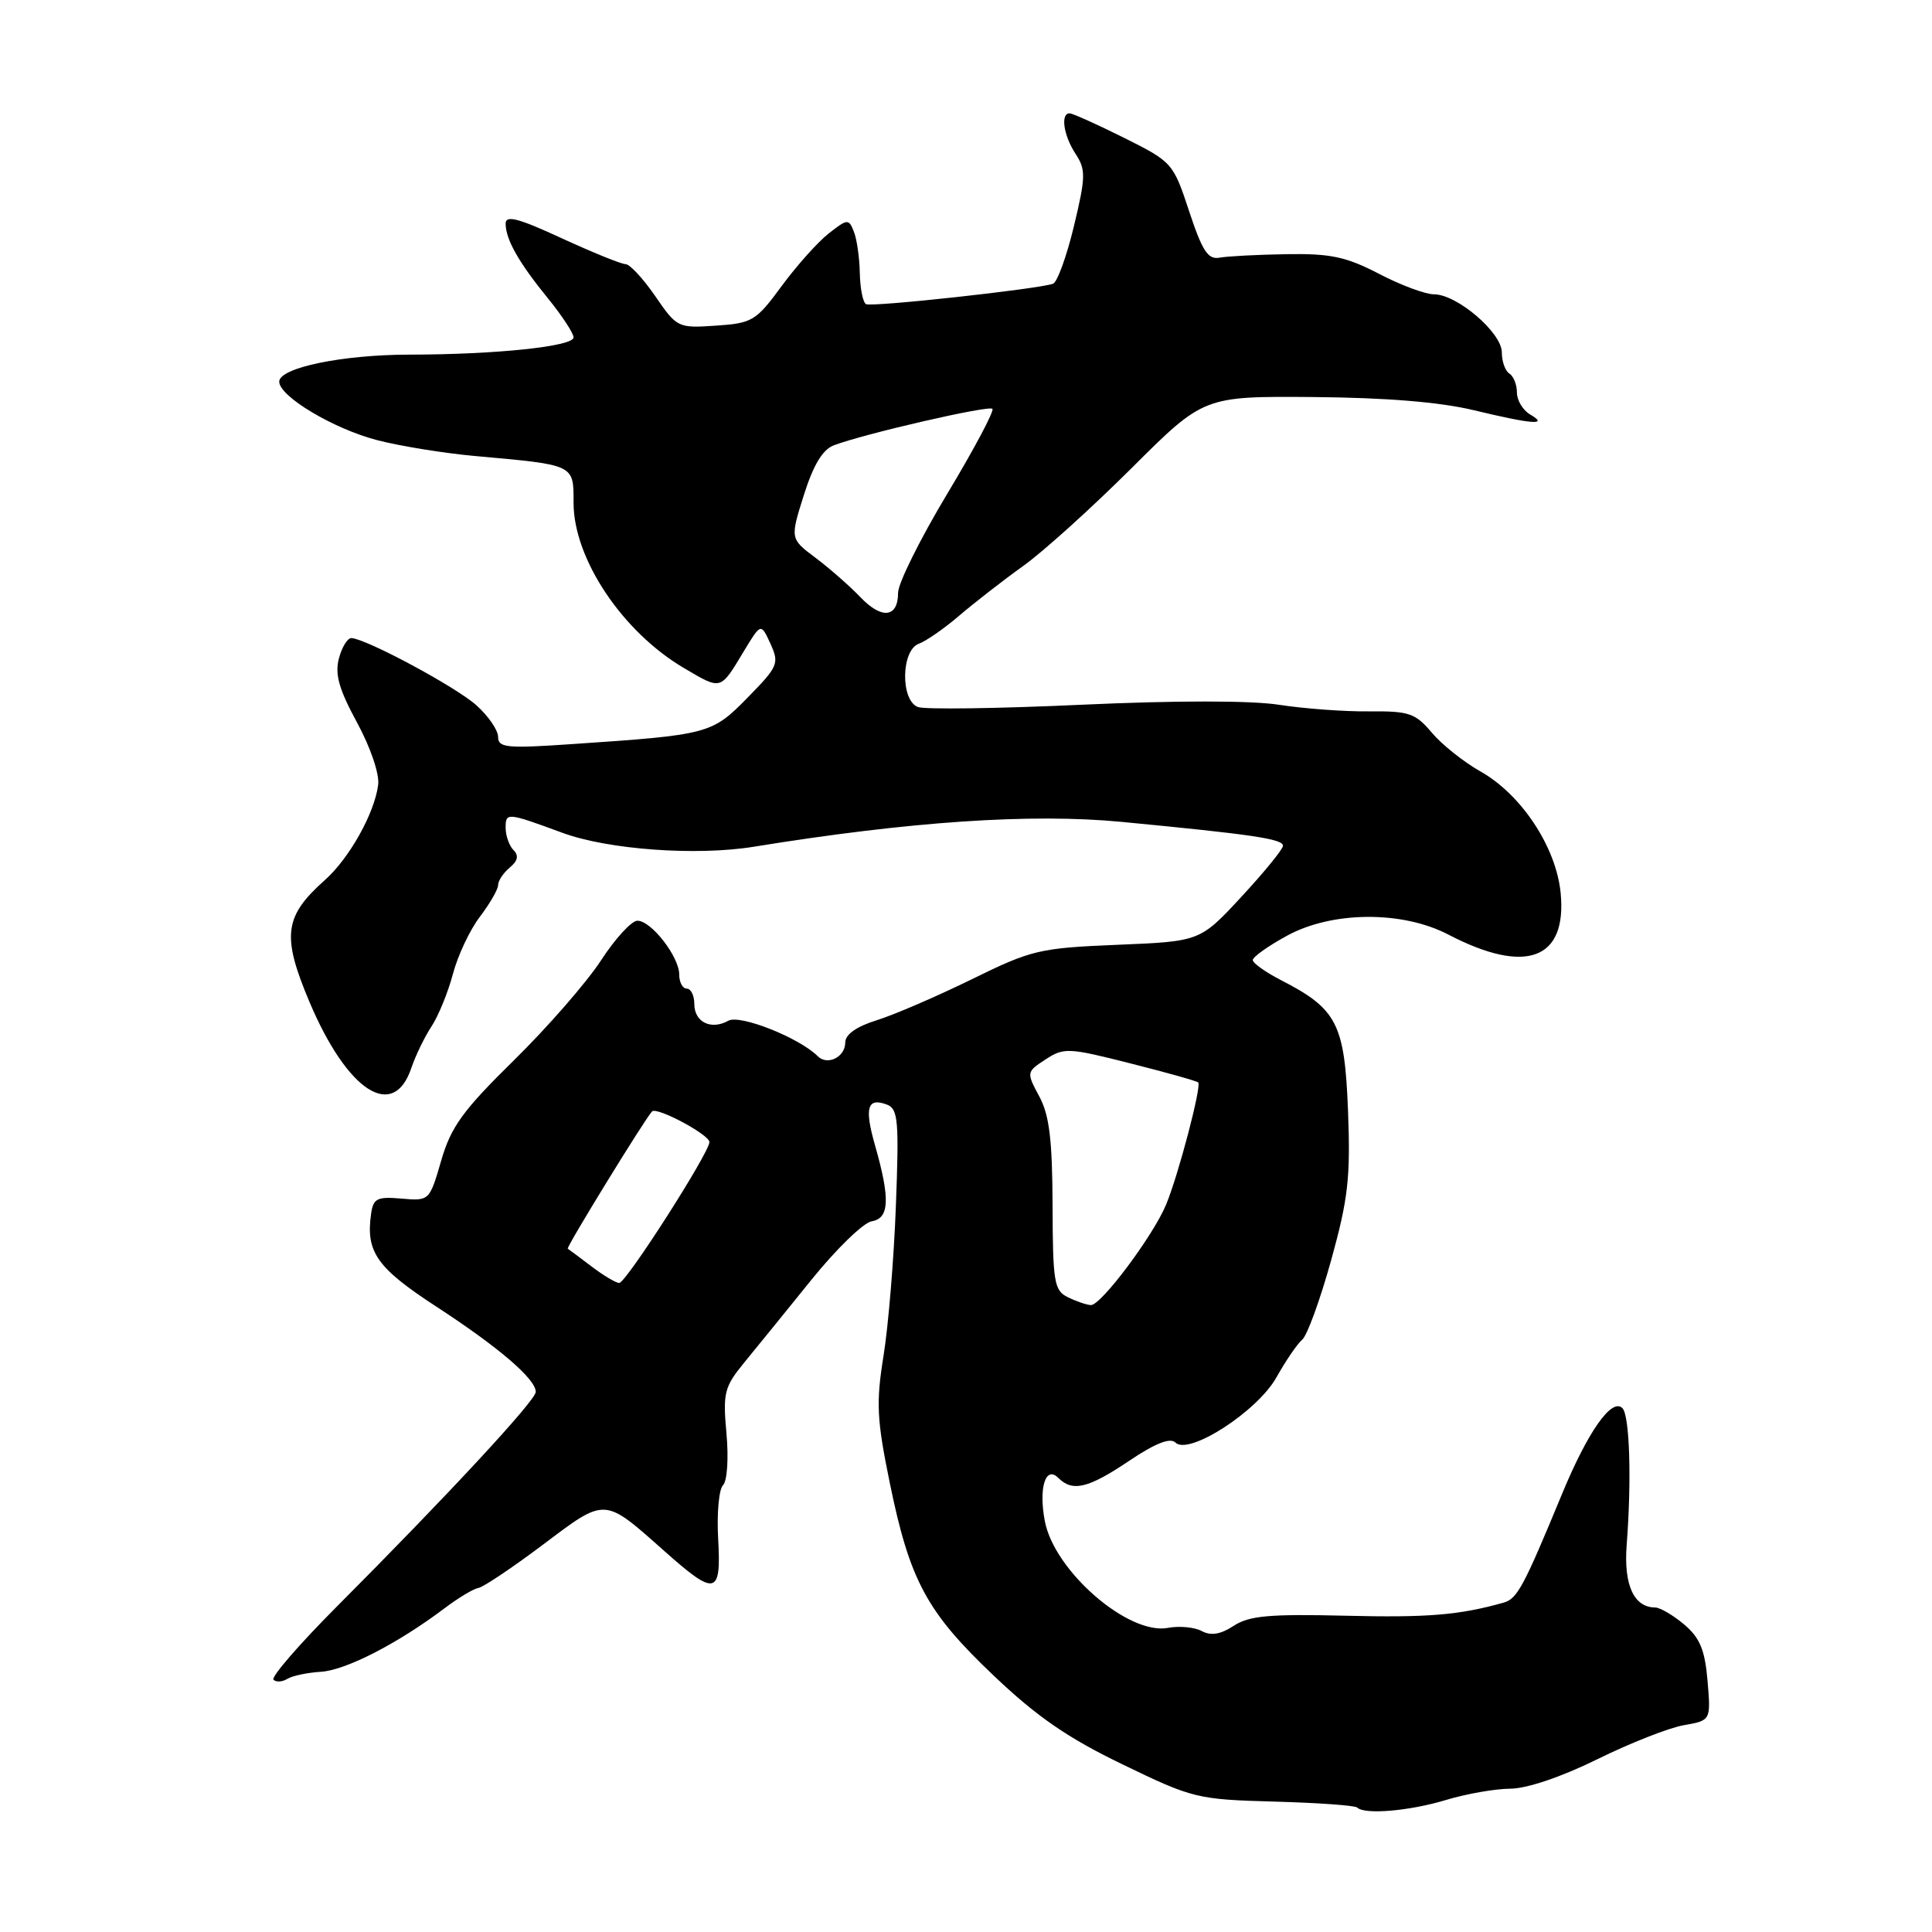 <?xml version="1.0" encoding="UTF-8" standalone="no"?>
<!DOCTYPE svg PUBLIC "-//W3C//DTD SVG 1.1//EN" "http://www.w3.org/Graphics/SVG/1.1/DTD/svg11.dtd" >
<svg xmlns="http://www.w3.org/2000/svg" xmlns:xlink="http://www.w3.org/1999/xlink" version="1.1" viewBox="0 0 256 256">
 <g >
 <path fill="currentColor"
d=" M 191.59 238.51 C 194.29 237.69 198.14 237.02 200.13 237.01 C 202.32 237.00 206.90 235.45 211.63 233.12 C 215.96 230.98 221.12 228.95 223.10 228.60 C 226.70 227.97 226.70 227.97 226.26 222.73 C 225.91 218.62 225.25 217.02 223.16 215.25 C 221.70 214.02 219.97 213.01 219.32 213.00 C 216.50 212.99 215.14 210.02 215.54 204.75 C 216.21 196.09 215.94 187.56 214.98 186.59 C 213.57 185.17 210.39 189.70 206.96 198.00 C 201.86 210.33 201.04 211.85 199.23 212.36 C 193.36 214.01 189.18 214.36 178.23 214.09 C 168.21 213.85 165.51 214.09 163.47 215.43 C 161.73 216.57 160.45 216.78 159.23 216.12 C 158.27 215.61 156.27 215.42 154.78 215.70 C 149.53 216.71 139.68 208.17 138.44 201.53 C 137.61 197.13 138.55 194.15 140.23 195.83 C 142.12 197.72 144.21 197.21 149.63 193.56 C 153.05 191.26 155.06 190.46 155.74 191.14 C 157.50 192.90 166.60 187.03 169.14 182.50 C 170.37 180.30 171.91 178.05 172.56 177.50 C 173.21 176.95 174.93 172.22 176.38 167.00 C 178.64 158.85 178.96 156.04 178.62 147.18 C 178.17 135.64 177.17 133.69 169.75 129.88 C 167.69 128.82 166.00 127.62 166.00 127.21 C 166.00 126.80 168.05 125.34 170.55 123.98 C 176.52 120.72 185.81 120.66 191.90 123.83 C 202.20 129.20 207.67 127.16 206.79 118.28 C 206.18 112.21 201.58 105.26 196.15 102.21 C 193.94 100.96 191.05 98.66 189.72 97.08 C 187.55 94.50 186.71 94.21 181.40 94.26 C 178.16 94.30 172.80 93.90 169.50 93.39 C 165.80 92.81 155.80 92.81 143.37 93.38 C 132.30 93.89 122.51 94.03 121.62 93.68 C 119.30 92.79 119.40 86.15 121.75 85.30 C 122.71 84.95 125.12 83.28 127.10 81.58 C 129.08 79.89 132.89 76.92 135.57 75.00 C 138.26 73.08 144.73 67.22 149.97 62.00 C 159.50 52.50 159.50 52.50 174.00 52.61 C 183.64 52.69 190.78 53.27 195.31 54.36 C 203.07 56.23 205.28 56.39 202.75 54.92 C 201.79 54.36 201.00 53.05 201.00 52.01 C 201.00 50.97 200.55 49.84 200.00 49.50 C 199.45 49.16 199.00 47.90 199.00 46.69 C 199.00 44.08 193.06 39.00 190.02 39.00 C 188.87 39.00 185.59 37.78 182.72 36.28 C 178.39 34.03 176.31 33.58 170.50 33.68 C 166.65 33.74 162.65 33.95 161.61 34.14 C 160.07 34.43 159.32 33.29 157.57 28.00 C 155.46 21.60 155.33 21.45 148.96 18.27 C 145.41 16.50 142.16 15.04 141.75 15.02 C 140.49 14.98 140.91 17.94 142.52 20.39 C 143.89 22.48 143.87 23.44 142.30 29.97 C 141.34 33.97 140.09 37.40 139.53 37.60 C 137.50 38.31 115.48 40.72 114.75 40.30 C 114.34 40.07 113.97 38.22 113.93 36.19 C 113.89 34.16 113.54 31.68 113.14 30.69 C 112.47 28.97 112.29 28.98 109.79 30.95 C 108.34 32.09 105.54 35.23 103.56 37.92 C 100.18 42.53 99.67 42.83 94.86 43.15 C 89.84 43.49 89.70 43.43 86.83 39.25 C 85.22 36.91 83.45 35.00 82.89 35.00 C 82.33 35.00 78.52 33.45 74.43 31.57 C 68.68 28.91 67.00 28.47 67.00 29.63 C 67.00 31.73 68.75 34.81 72.66 39.60 C 74.49 41.86 76.00 44.16 76.00 44.71 C 76.00 45.90 65.72 46.98 54.26 46.99 C 45.33 47.00 37.00 48.73 37.00 50.57 C 37.00 52.53 44.21 56.83 50.00 58.33 C 53.02 59.11 58.88 60.06 63.00 60.43 C 76.22 61.62 76.00 61.51 76.00 66.63 C 76.00 74.05 82.49 83.75 90.66 88.54 C 95.63 91.46 95.41 91.52 98.57 86.28 C 100.83 82.54 100.83 82.54 102.09 85.30 C 103.28 87.91 103.11 88.31 99.06 92.44 C 94.32 97.27 93.94 97.37 75.75 98.60 C 67.14 99.19 66.00 99.08 66.00 97.64 C 66.00 96.75 64.70 94.86 63.11 93.44 C 60.38 91.00 48.57 84.66 46.57 84.55 C 46.06 84.52 45.31 85.73 44.91 87.24 C 44.35 89.33 44.91 91.33 47.31 95.74 C 49.09 99.02 50.30 102.57 50.11 103.99 C 49.63 107.76 46.29 113.73 43.05 116.61 C 37.63 121.44 37.31 124.00 41.01 132.77 C 46.03 144.64 52.13 148.58 54.51 141.50 C 55.07 139.85 56.27 137.38 57.18 136.00 C 58.09 134.62 59.36 131.51 60.01 129.07 C 60.65 126.63 62.26 123.21 63.59 121.47 C 64.91 119.73 66.00 117.85 66.00 117.28 C 66.00 116.71 66.69 115.67 67.54 114.96 C 68.61 114.08 68.77 113.37 68.04 112.64 C 67.47 112.07 67.00 110.74 67.00 109.68 C 67.00 107.63 67.18 107.65 74.52 110.35 C 80.56 112.58 92.27 113.43 99.86 112.20 C 120.57 108.84 136.62 107.76 148.59 108.90 C 165.98 110.57 170.00 111.16 170.00 112.07 C 170.00 112.52 167.53 115.55 164.51 118.81 C 159.02 124.74 159.02 124.74 148.08 125.19 C 137.72 125.62 136.70 125.86 128.76 129.76 C 124.15 132.02 118.50 134.46 116.19 135.18 C 113.49 136.02 112.00 137.07 112.00 138.14 C 112.00 140.07 109.64 141.24 108.35 139.95 C 105.91 137.51 98.05 134.39 96.51 135.25 C 94.22 136.53 92.00 135.44 92.00 133.03 C 92.00 131.91 91.55 131.00 91.00 131.00 C 90.45 131.00 90.00 130.16 90.00 129.13 C 90.00 126.77 86.30 122.00 84.46 122.00 C 83.69 122.00 81.52 124.36 79.64 127.25 C 77.76 130.14 72.58 136.09 68.12 140.47 C 61.32 147.15 59.76 149.30 58.46 153.79 C 56.91 159.12 56.89 159.14 53.20 158.82 C 49.96 158.54 49.46 158.79 49.17 160.85 C 48.45 165.89 49.94 168.00 57.78 173.11 C 66.09 178.52 71.01 182.74 70.99 184.44 C 70.98 185.57 59.27 198.20 44.55 212.96 C 39.63 217.90 35.89 222.22 36.24 222.57 C 36.58 222.92 37.41 222.87 38.07 222.46 C 38.73 222.05 40.73 221.63 42.52 221.52 C 45.81 221.32 52.70 217.78 58.87 213.13 C 60.72 211.73 62.76 210.51 63.39 210.41 C 64.02 210.32 67.87 207.74 71.94 204.68 C 80.33 198.37 79.95 198.35 88.05 205.54 C 94.82 211.56 95.58 211.38 95.16 203.90 C 94.97 200.54 95.26 197.34 95.80 196.80 C 96.36 196.24 96.56 193.25 96.26 189.94 C 95.77 184.56 95.97 183.78 98.61 180.55 C 100.20 178.62 104.20 173.69 107.50 169.60 C 110.80 165.51 114.40 162.01 115.50 161.83 C 117.86 161.44 117.97 158.86 115.95 151.78 C 114.51 146.75 114.92 145.37 117.56 146.38 C 119.00 146.94 119.14 148.58 118.71 159.76 C 118.45 166.77 117.71 175.72 117.07 179.66 C 116.07 185.87 116.18 188.09 117.89 196.44 C 120.54 209.42 122.78 213.59 131.65 222.01 C 137.39 227.47 141.48 230.29 148.76 233.80 C 158.03 238.29 158.64 238.44 168.83 238.72 C 174.61 238.88 179.57 239.23 179.84 239.51 C 180.81 240.48 186.77 239.97 191.59 238.51 Z  M 141.50 171.89 C 139.68 171.01 139.50 169.91 139.47 159.71 C 139.44 151.04 139.05 147.77 137.71 145.28 C 136.00 142.09 136.00 142.04 138.54 140.38 C 140.96 138.79 141.58 138.82 149.76 140.90 C 154.52 142.10 158.58 143.24 158.77 143.43 C 159.24 143.91 156.12 155.78 154.50 159.65 C 152.76 163.81 145.85 173.02 144.54 172.93 C 143.97 172.90 142.60 172.43 141.50 171.89 Z  M 78.38 167.81 C 76.80 166.61 75.38 165.55 75.23 165.46 C 74.98 165.31 85.53 148.14 86.40 147.27 C 87.04 146.63 94.00 150.35 94.00 151.33 C 94.00 152.74 82.95 170.00 82.05 170.00 C 81.62 170.00 79.97 169.02 78.38 167.81 Z  M 114.00 79.12 C 112.62 77.68 109.97 75.35 108.10 73.94 C 104.69 71.39 104.69 71.39 106.51 65.61 C 107.77 61.62 109.00 59.57 110.48 59.01 C 114.50 57.48 131.01 53.68 131.50 54.17 C 131.77 54.44 129.07 59.52 125.49 65.47 C 121.92 71.42 119.00 77.30 119.00 78.54 C 119.00 81.85 116.84 82.11 114.00 79.12 Z "/>
</g>
</svg>